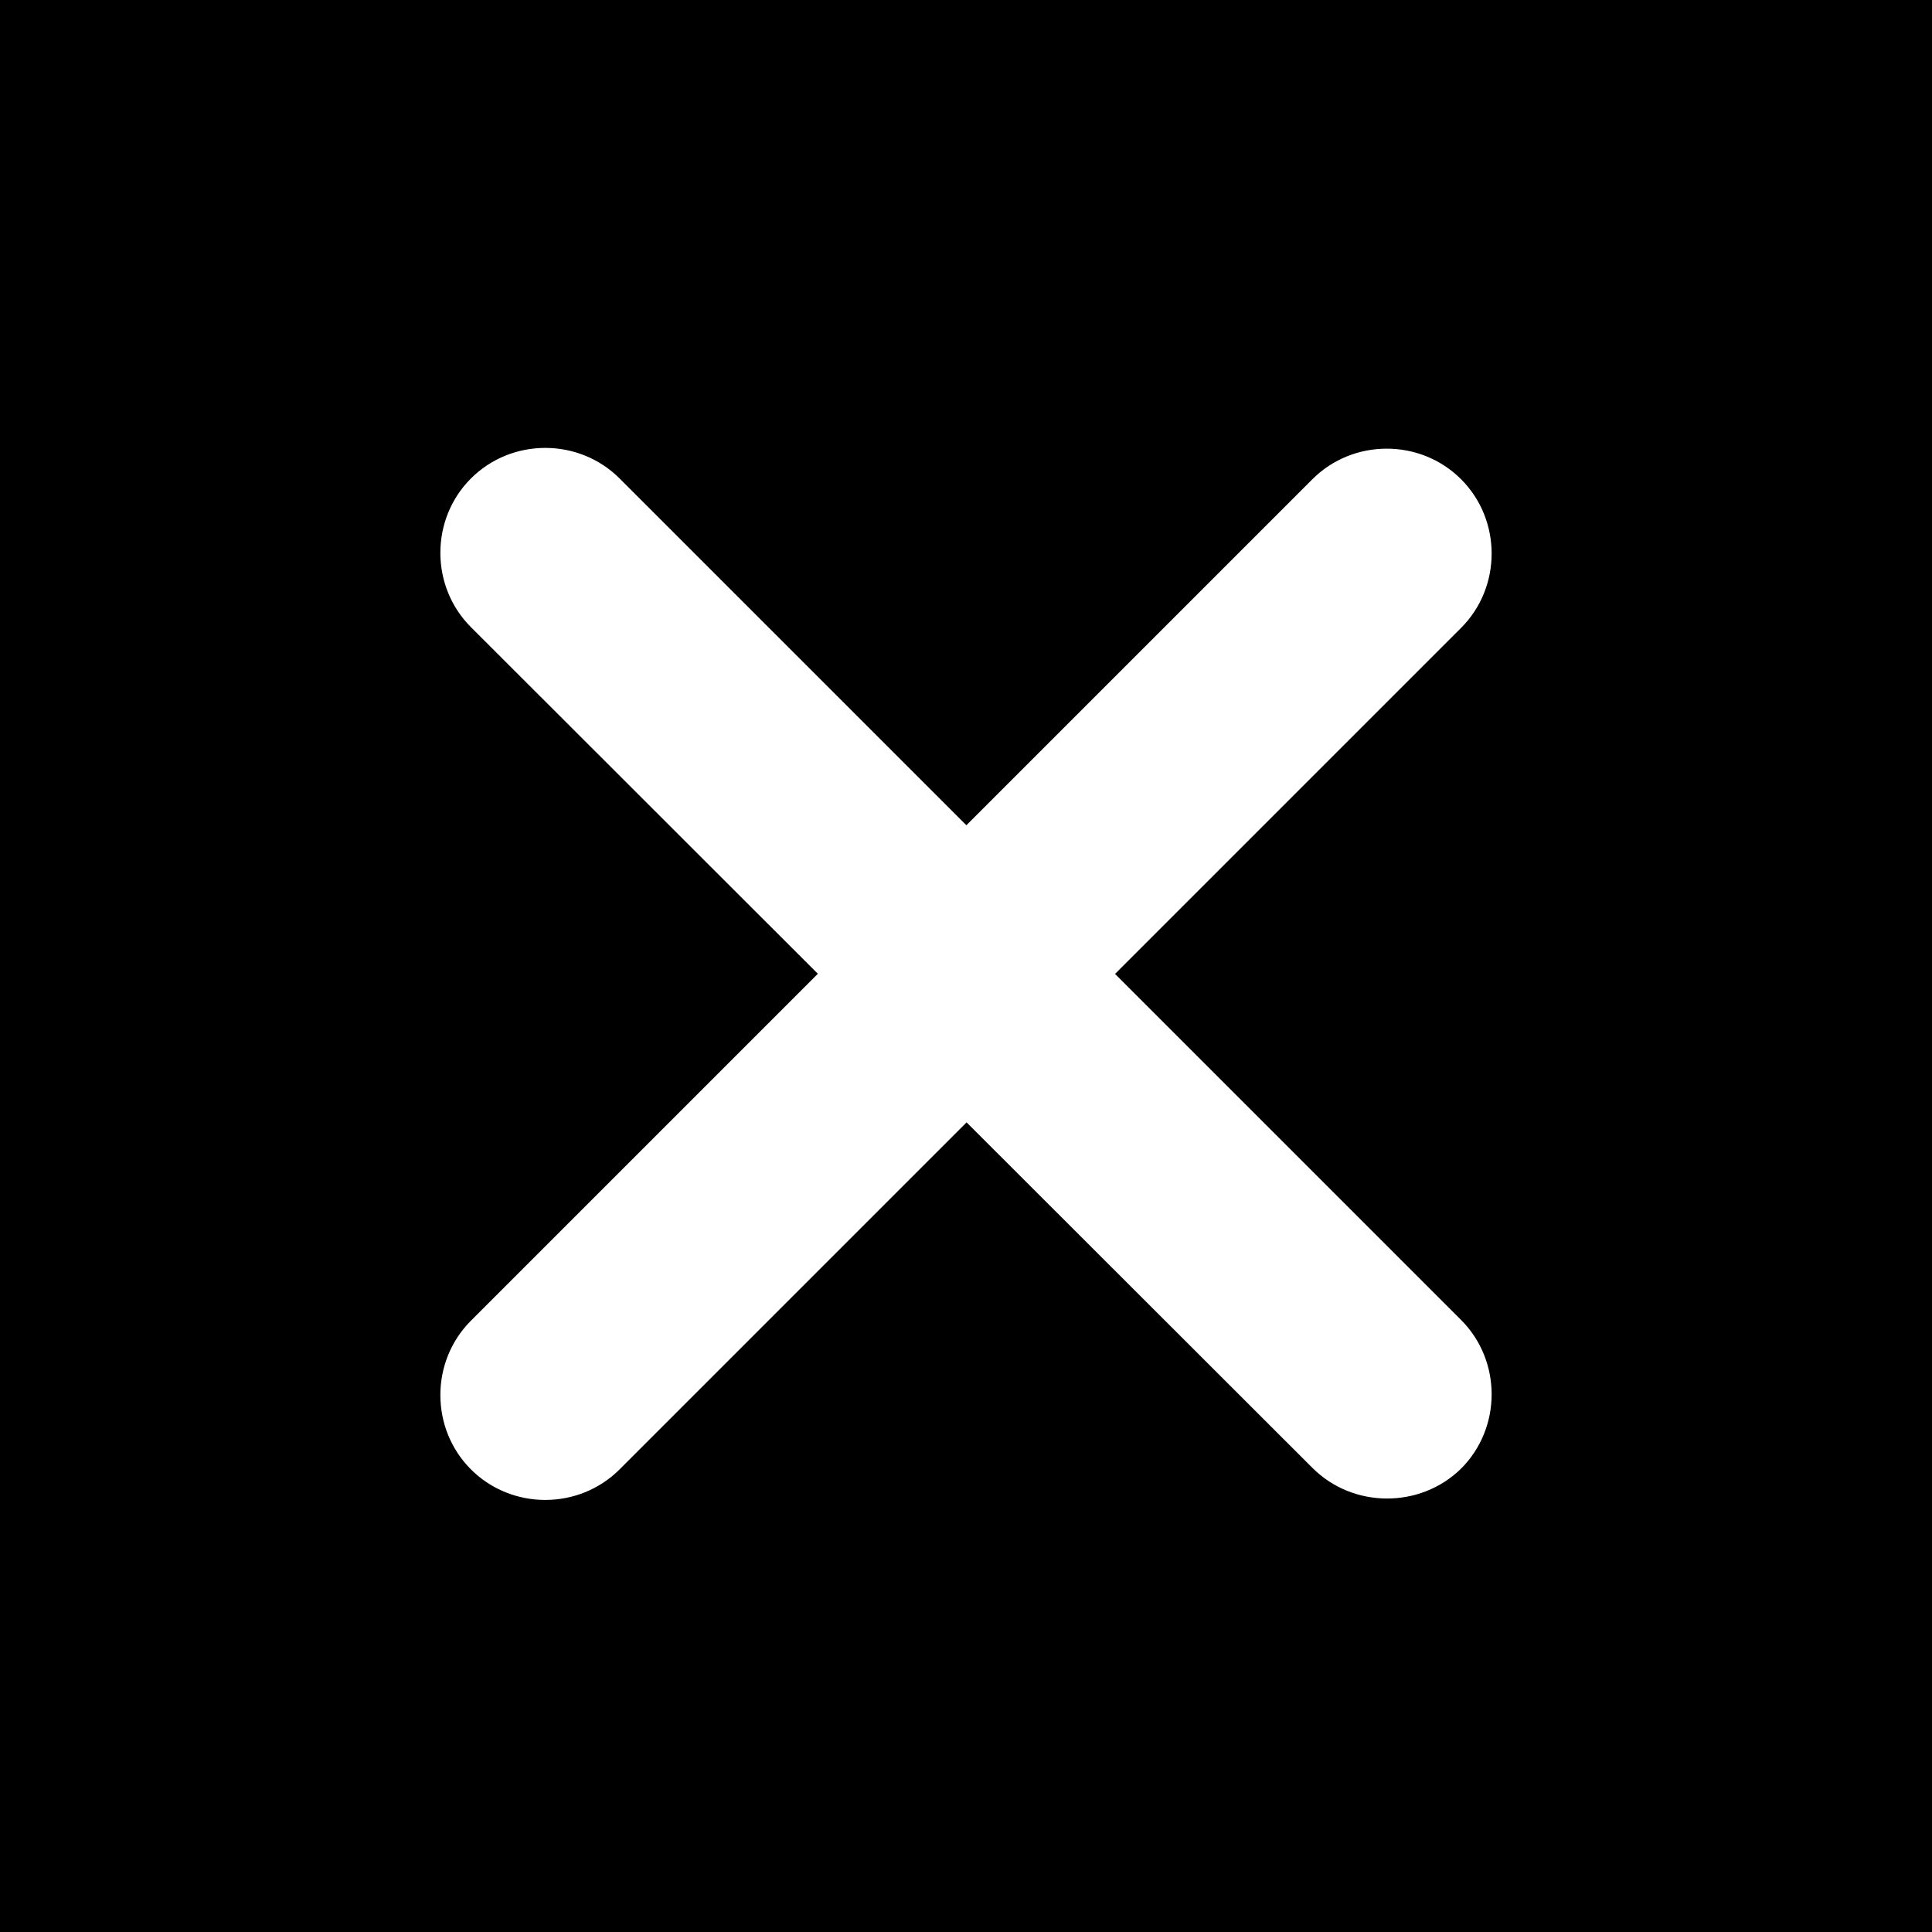 <?xml version="1.0" encoding="utf-8"?>
<!-- Generator: Adobe Illustrator 22.0.1, SVG Export Plug-In . SVG Version: 6.00 Build 0)  -->
<svg version="1.1" id="Layer_1" xmlns="http://www.w3.org/2000/svg" xmlns:xlink="http://www.w3.org/1999/xlink" x="0px" y="0px"
	 viewBox="0 0 256 256" style="enable-background:new 0 0 256 256;" xml:space="preserve">
<style type="text/css">
	.st0{fill:#FFFFFF;}
</style>
<rect width="256" height="256"/>
<path class="st0" d="M173.9,194.5L62.4,83.1c-5.4-5.4-5.4-14.3,0-19.7l0,0c5.4-5.4,14.3-5.4,19.7,0l111.5,111.5
	c5.4,5.4,5.4,14.3,0,19.7l0,0C188.2,199.9,179.3,199.9,173.9,194.5z M193.6,83.2L82.1,194.7c-5.4,5.4-14.3,5.4-19.7,0l0,0
	c-5.4-5.4-5.4-14.3,0-19.7L173.9,63.5c5.4-5.4,14.3-5.4,19.7,0l0,0C199,68.9,199,77.8,193.6,83.2z"/>
</svg>
